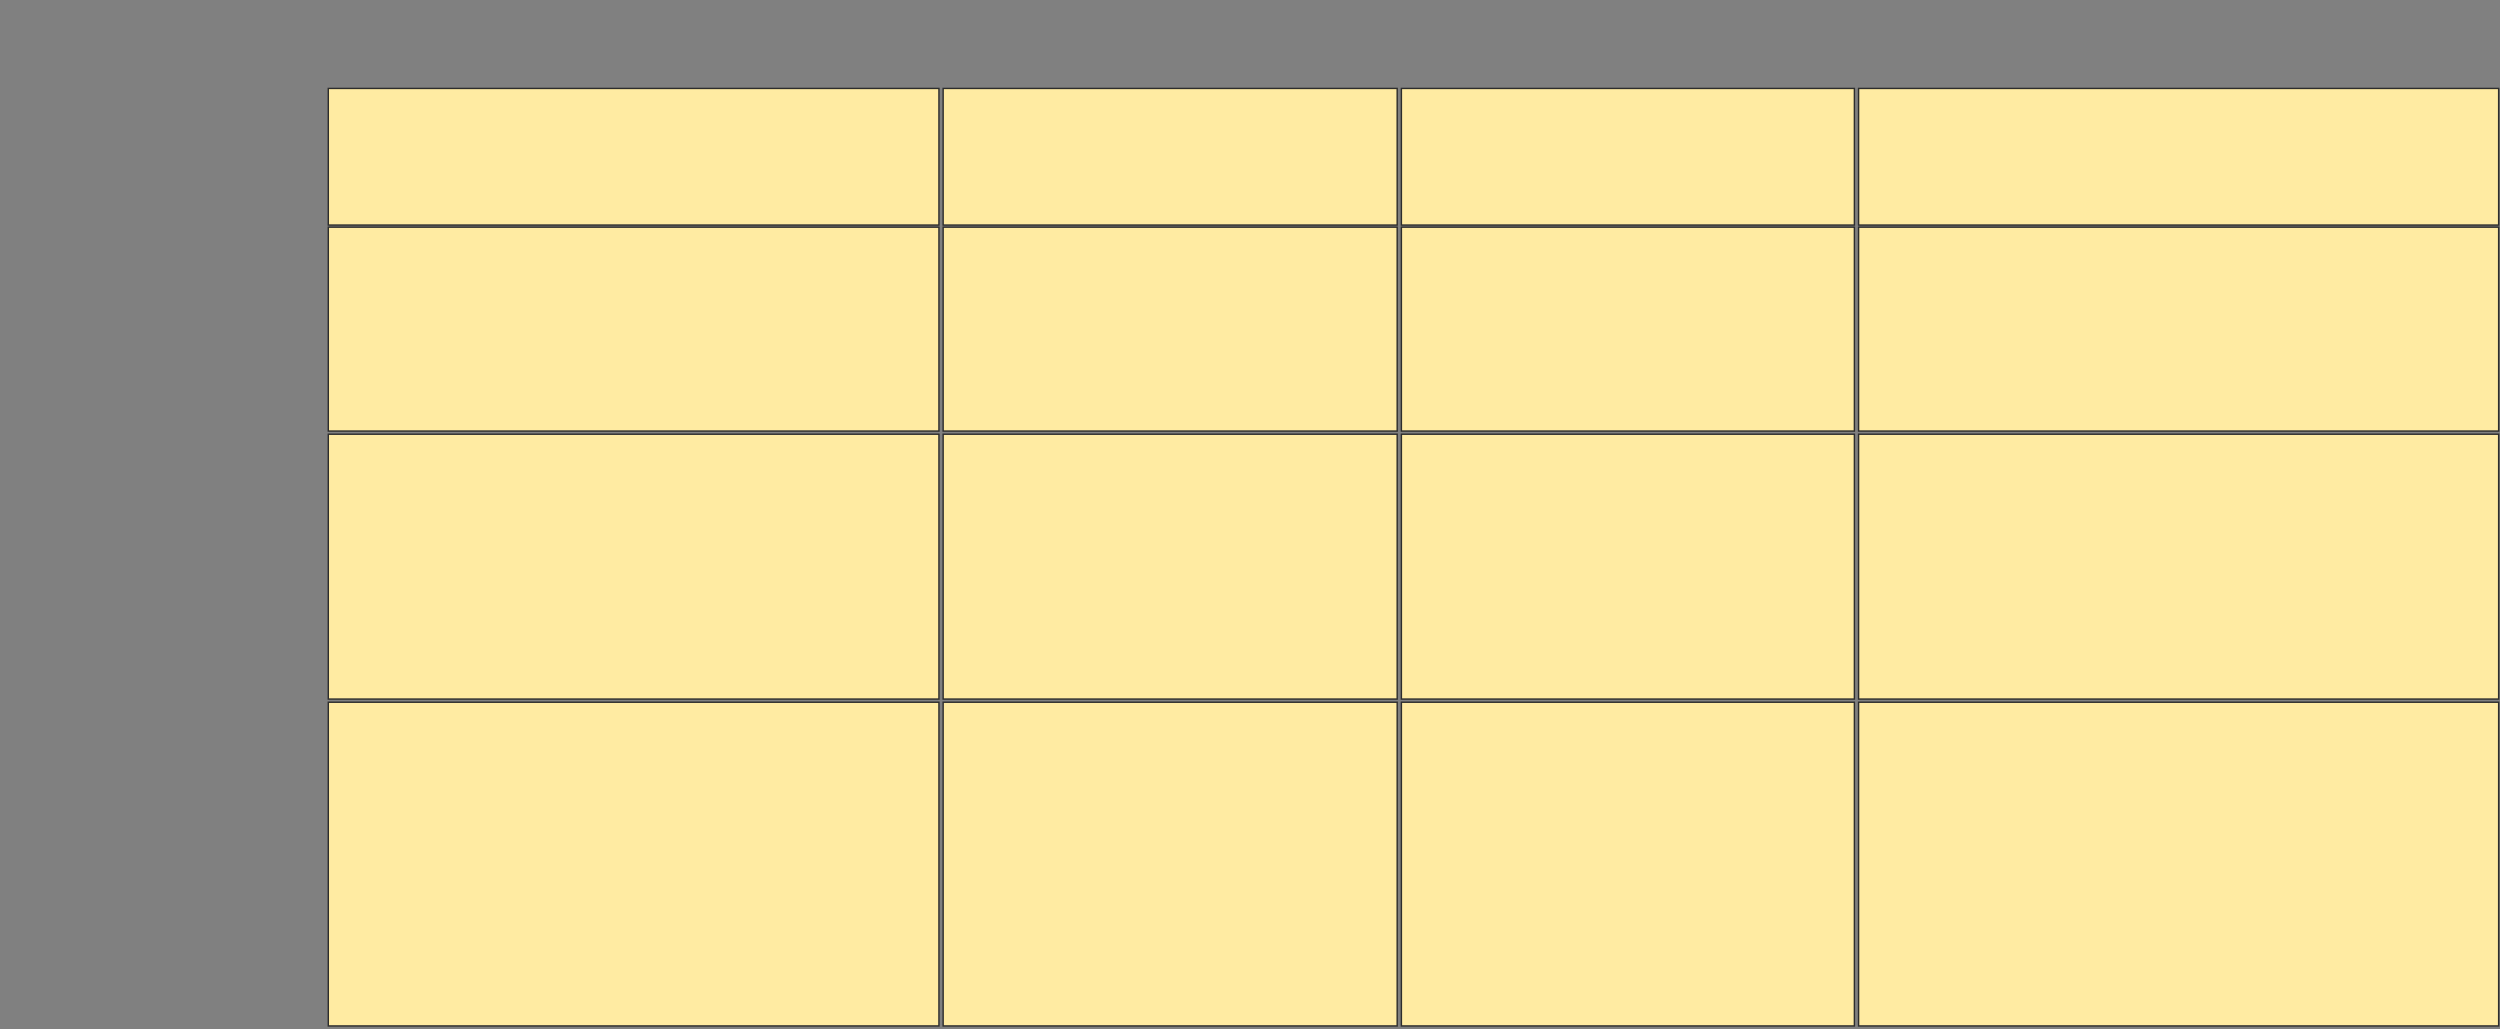 <svg xmlns="http://www.w3.org/2000/svg" width="1749" height="720">
 <rect width="100%" height="100%" fill="#808080" stroke="none"/>
 <!-- Created with Image Occlusion Enhanced -->
 <g>
  <title>Labels</title>
 </g>
 <g>
  <title>Masks</title>
  <g stroke="null" id="2d7bed7f8c9342ca8d2ae9172bee804f-ao-1">
   <rect stroke="#2D2D2D" height="226.471" width="427.206" y="491.274" x="229.677" fill="#FFEBA2"/>
   <rect stroke="#2D2D2D" height="226.471" width="317.647" y="491.274" x="659.824" fill="#FFEBA2"/>
   <rect stroke="#2D2D2D" height="226.471" width="316.912" y="491.274" x="980.412" fill="#FFEBA2"/>
   <rect stroke="#2D2D2D" height="226.471" width="447.794" y="491.274" x="1300.265" fill="#FFEBA2"/>
  </g>
  <g id="2d7bed7f8c9342ca8d2ae9172bee804f-ao-2">
   <rect height="95.588" width="427.206" y="61.863" x="229.677" stroke="#2D2D2D" fill="#FFEBA2"/>
   <rect height="95.588" width="317.647" y="61.863" x="659.824" stroke="#2D2D2D" fill="#FFEBA2"/>
   <rect stroke="#2D2D2D" height="95.588" width="316.912" y="61.863" x="980.412" fill="#FFEBA2"/>
   <rect stroke="#2D2D2D" height="95.588" width="447.794" y="61.863" x="1300.265" fill="#FFEBA2"/>
  </g>
  <g id="2d7bed7f8c9342ca8d2ae9172bee804f-ao-3" stroke="null">
   <rect stroke="#2D2D2D" height="142.647" width="427.206" y="158.922" x="229.677" fill="#FFEBA2"/>
   <rect stroke="#2D2D2D" height="142.647" width="317.647" y="158.922" x="659.824" fill="#FFEBA2"/>
   <rect stroke="#2D2D2D" height="142.647" width="316.912" y="158.922" x="980.412" fill="#FFEBA2"/>
   <rect stroke="#2D2D2D" height="142.647" width="447.794" y="158.922" x="1300.265" fill="#FFEBA2"/>
  </g>
  <g id="2d7bed7f8c9342ca8d2ae9172bee804f-ao-4" stroke="null">
   <rect stroke="#2D2D2D" height="185.294" width="427.206" y="303.774" x="229.677" fill="#FFEBA2"/>
   <rect stroke="#2D2D2D" height="185.294" width="317.647" y="303.774" x="659.824" fill="#FFEBA2"/>
   <rect stroke="#2D2D2D" height="185.294" width="316.912" y="303.774" x="980.412" fill="#FFEBA2"/>
   <rect stroke="#2D2D2D" height="185.294" width="447.794" y="303.774" x="1300.265" fill="#FFEBA2"/>
  </g>
 </g>
</svg>